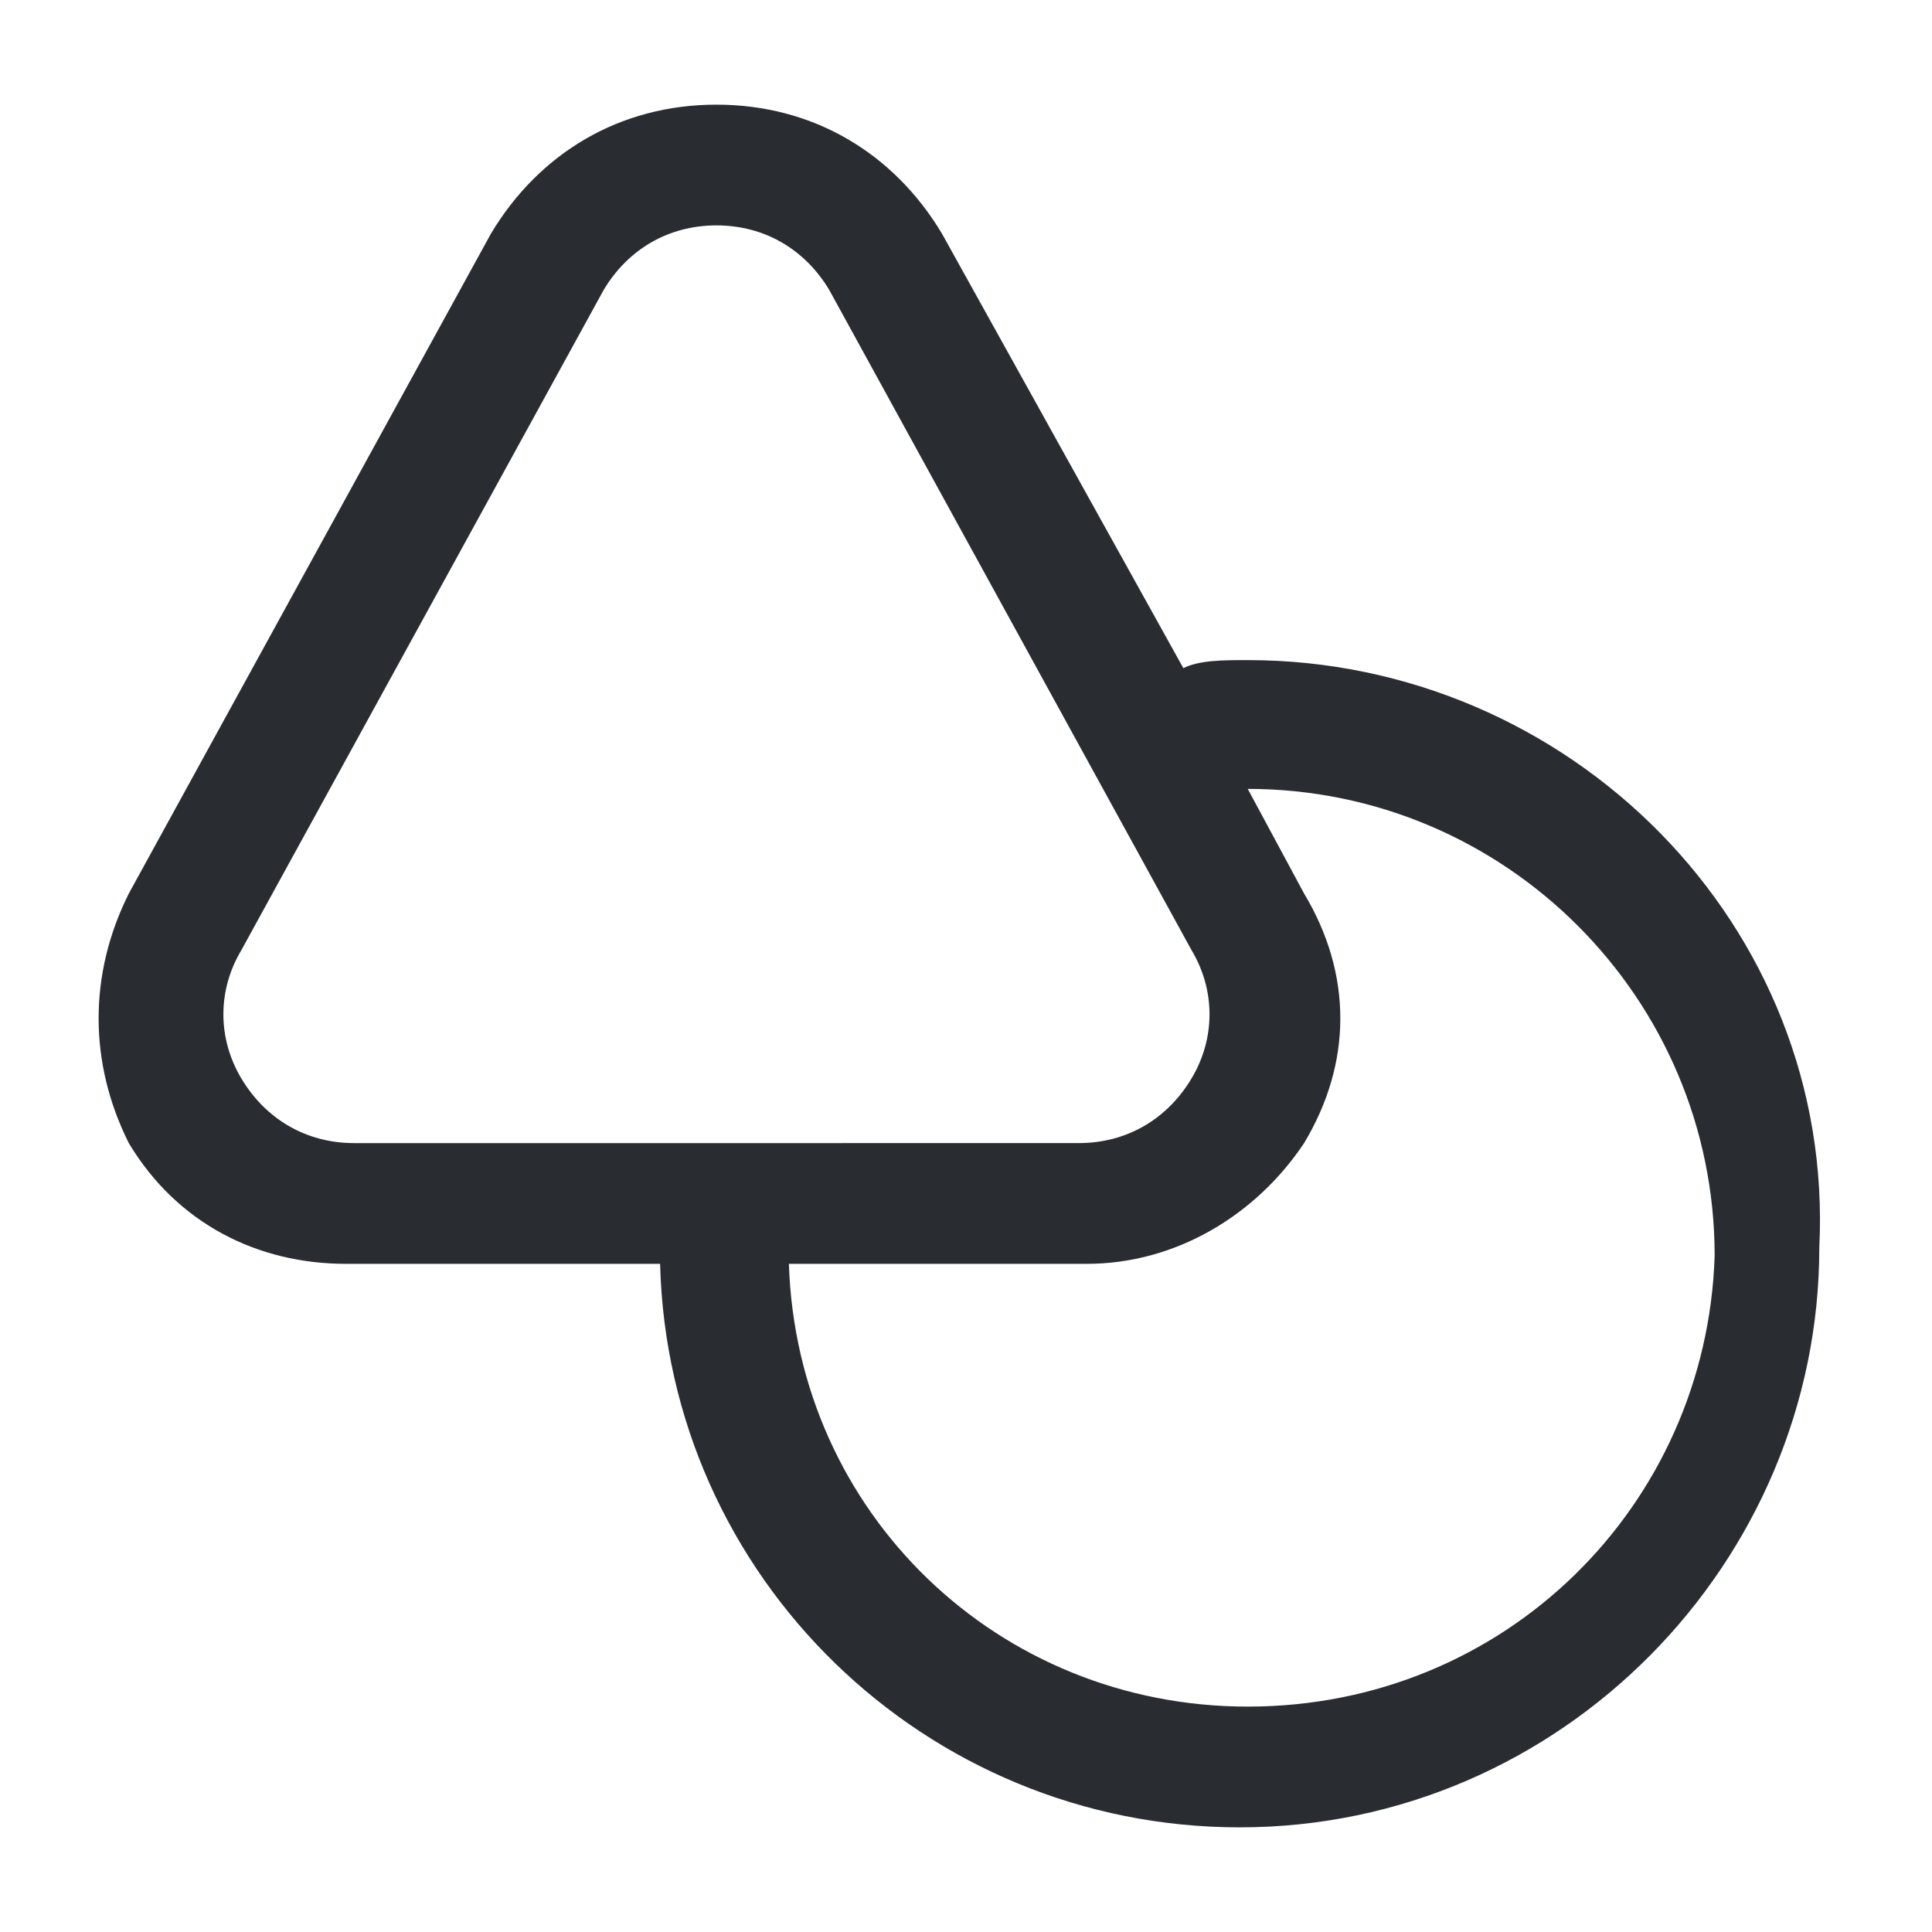 <?xml version="1.0" encoding="utf-8"?>
<!-- Generator: Adobe Illustrator 25.3.1, SVG Export Plug-In . SVG Version: 6.00 Build 0)  -->
<svg version="1.1" id="Layer_1" xmlns="http://www.w3.org/2000/svg" xmlns:xlink="http://www.w3.org/1999/xlink" x="0px" y="0px"
	 viewBox="0 0 24 24" style="enable-background:new 0 0 24 24;" xml:space="preserve">
<style type="text/css">
	.st0{fill:#292D32;}
</style>
<path class="st0" d="M15.5,8.2c-0.3,0-0.6,0-0.8,0.1l-3-5.4c-0.6-1-1.6-1.6-2.8-1.6c0,0,0,0,0,0c-1.2,0-2.2,0.6-2.8,1.6l-4.5,8.2
	c-0.5,1-0.5,2.1,0,3.1c0.6,1,1.6,1.5,2.7,1.5h3.9c0.1,3.9,3.3,7,7.2,7c4,0,7.2-3.3,7.2-7.2C22.8,11.5,19.5,8.2,15.5,8.2z M3,13.4
	c-0.3-0.5-0.3-1.1,0-1.6l4.5-8.2c0.3-0.5,0.8-0.8,1.4-0.8s1.1,0.3,1.4,0.8l4.5,8.2c0.3,0.5,0.3,1.1,0,1.6c-0.3,0.5-0.8,0.8-1.4,0.8
	H9H4.4C3.8,14.2,3.3,13.9,3,13.4z M15.5,21.2c-3.1,0-5.6-2.4-5.7-5.5h3.7c1.1,0,2.1-0.6,2.7-1.5c0.6-1,0.6-2.1,0-3.1l-0.7-1.3
	c0,0,0,0,0,0c3.2,0,5.8,2.6,5.8,5.8C21.2,18.7,18.7,21.2,15.5,21.2z"/>
</svg>
